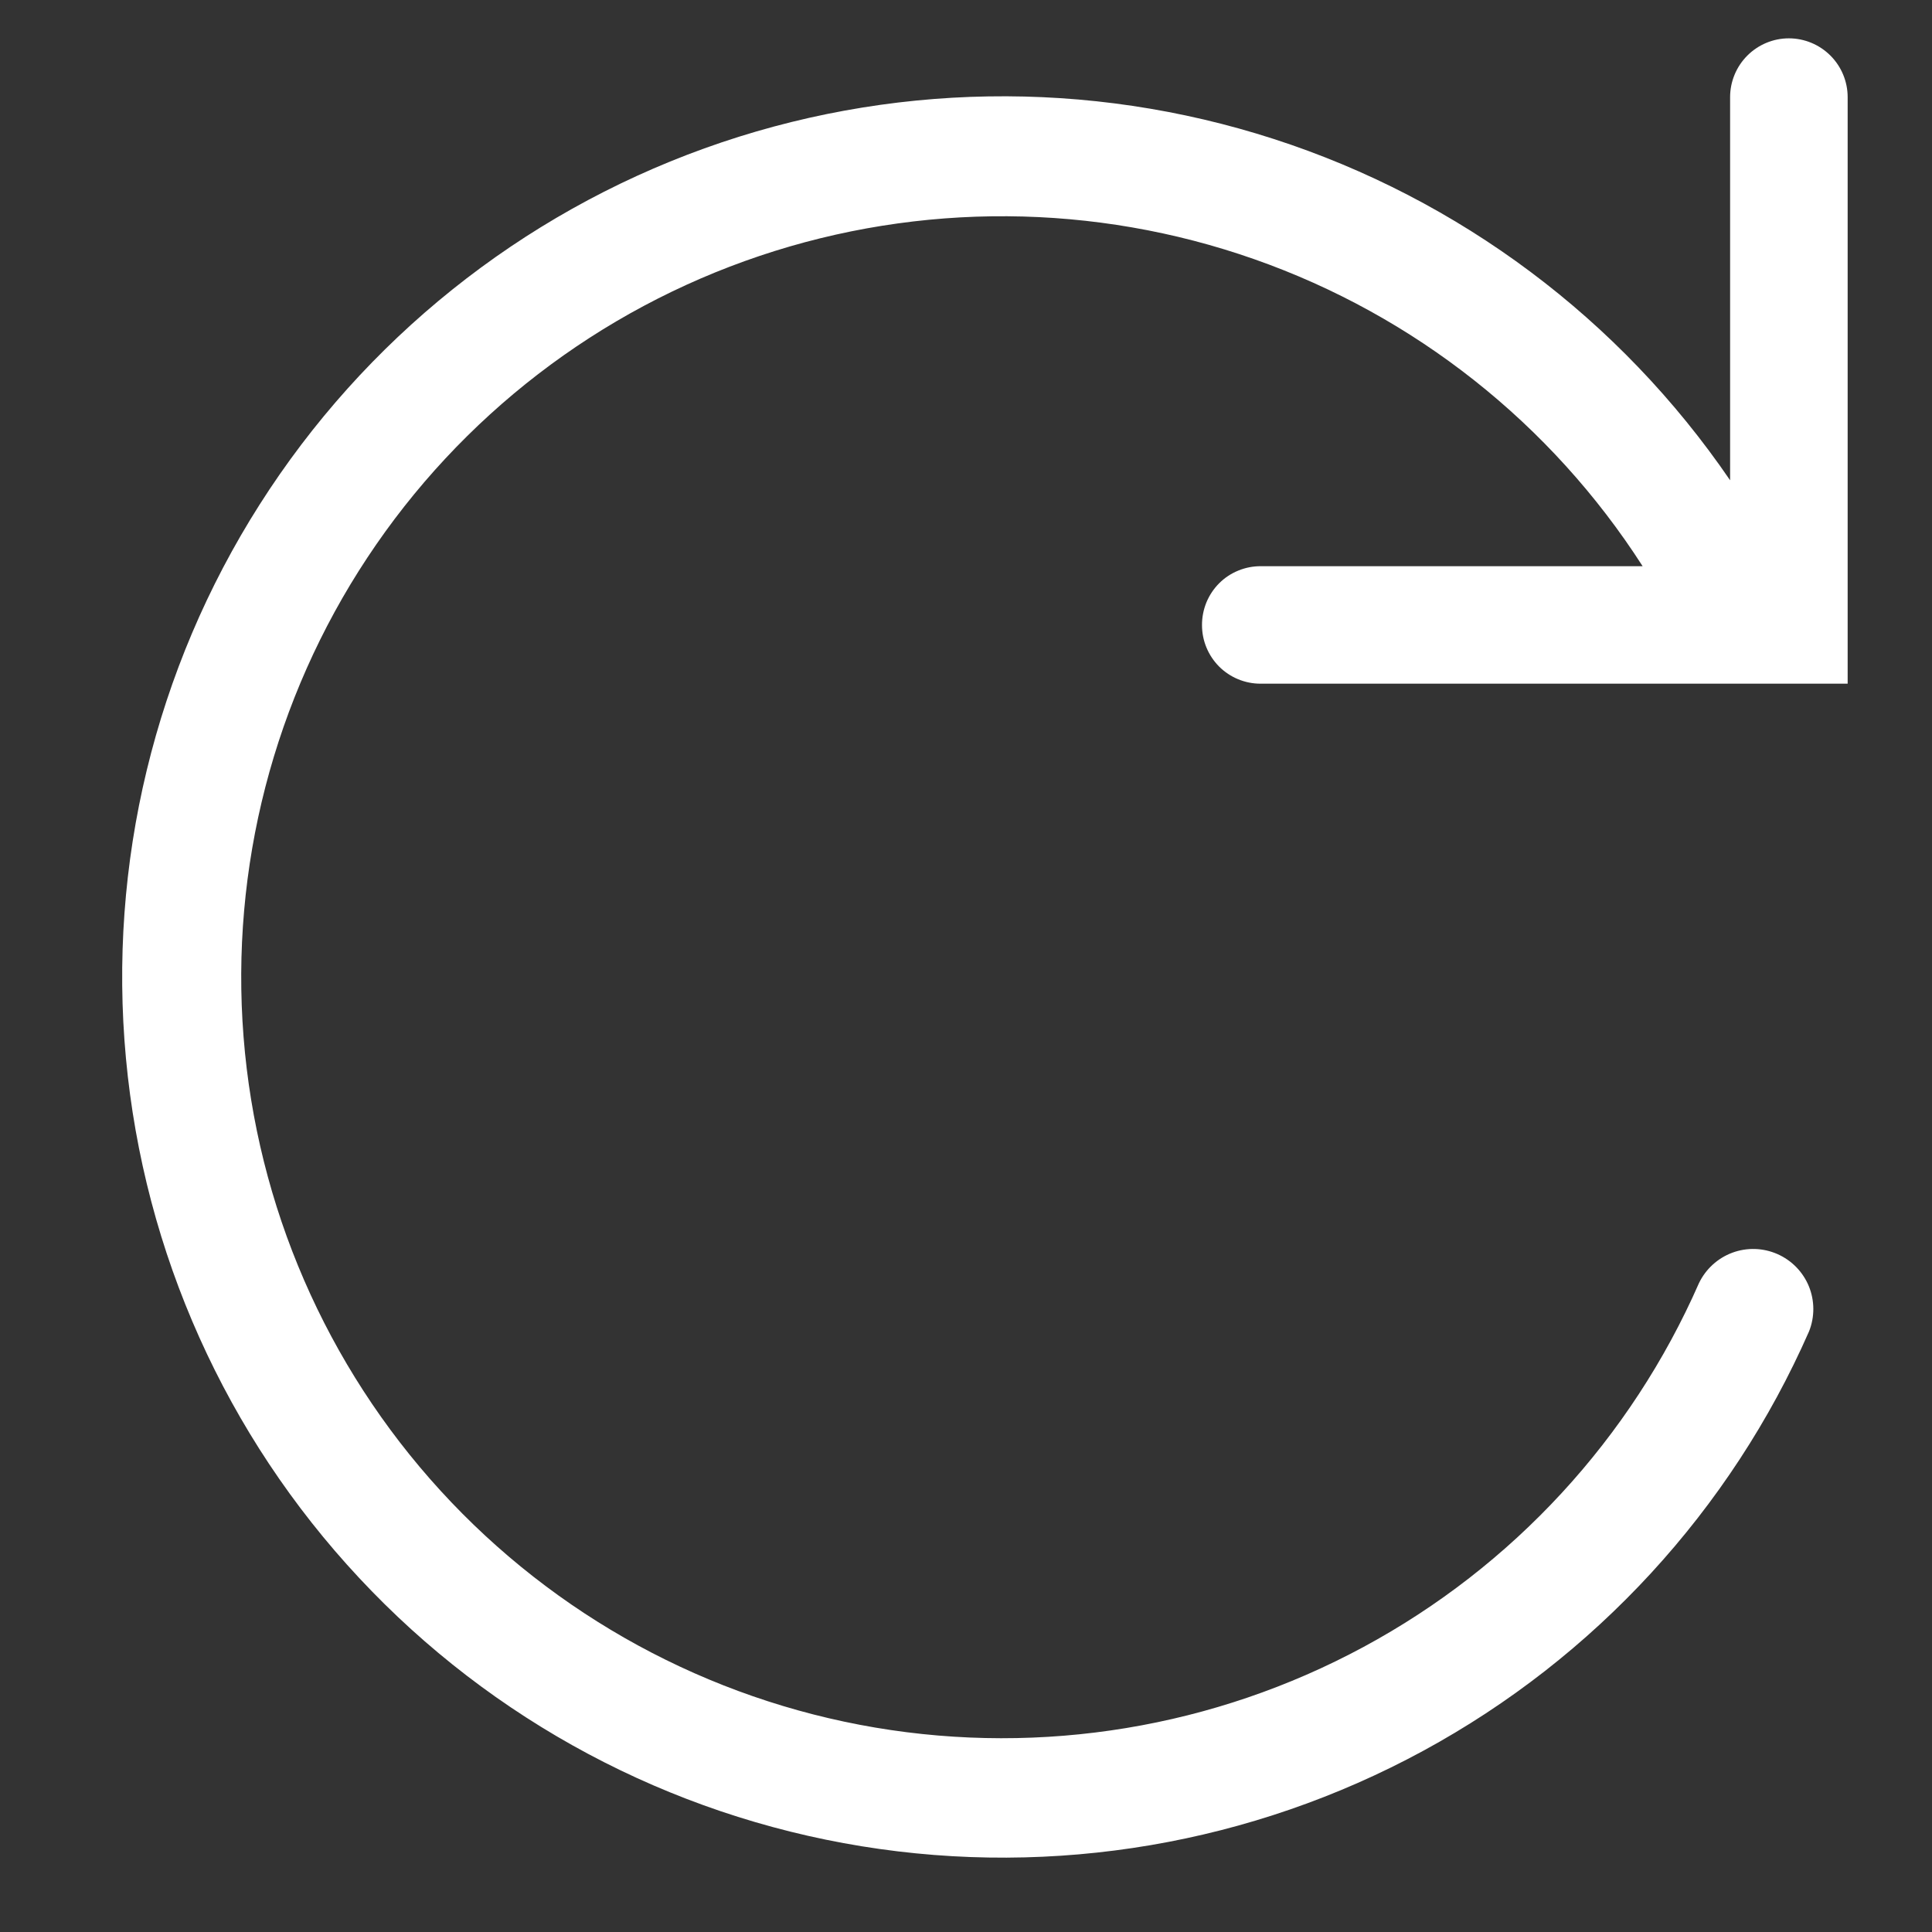 <svg width="32" height="32" viewBox="0 0 32 32" fill="none" xmlns="http://www.w3.org/2000/svg">
<rect x="0" y="0" width="32" height="32" fill="#333333" stroke="none"/>
<path d="M19.909 10.355C19.909 10.613 20.012 10.859 20.193 11.041C20.375 11.222 20.621 11.324 20.878 11.324H30.603V1.609C30.603 1.351 30.5 1.103 30.318 0.921C30.135 0.738 29.887 0.635 29.629 0.635C29.371 0.635 29.124 0.738 28.941 0.921C28.759 1.103 28.656 1.351 28.656 1.609V7.955C26.833 5.286 24.176 3.298 21.101 2.303C18.026 1.308 14.707 1.363 11.666 2.458C8.625 3.554 6.035 5.628 4.301 8.356C2.566 11.083 1.787 14.309 2.086 17.528C2.384 20.746 3.743 23.774 5.949 26.136C8.154 28.499 11.082 30.062 14.273 30.58C17.463 31.098 20.735 30.541 23.575 28.998C26.415 27.455 28.662 25.012 29.963 22.053C30.059 21.813 30.058 21.545 29.961 21.306C29.863 21.067 29.676 20.875 29.439 20.771C29.202 20.667 28.934 20.659 28.692 20.749C28.45 20.839 28.252 21.02 28.14 21.253C27.011 23.825 25.056 25.946 22.584 27.279C20.112 28.613 17.265 29.082 14.496 28.614C11.727 28.145 9.194 26.765 7.298 24.692C5.403 22.62 4.254 19.973 4.034 17.173C3.814 14.373 4.535 11.58 6.084 9.237C7.632 6.894 9.919 5.135 12.581 4.239C15.243 3.344 18.128 3.363 20.777 4.294C23.427 5.225 25.69 7.014 27.207 9.378H20.887C20.758 9.377 20.631 9.401 20.512 9.45C20.392 9.498 20.284 9.57 20.193 9.661C20.102 9.752 20.03 9.861 19.981 9.98C19.933 10.099 19.908 10.227 19.909 10.355V10.355Z" fill="white"/>
</svg>
